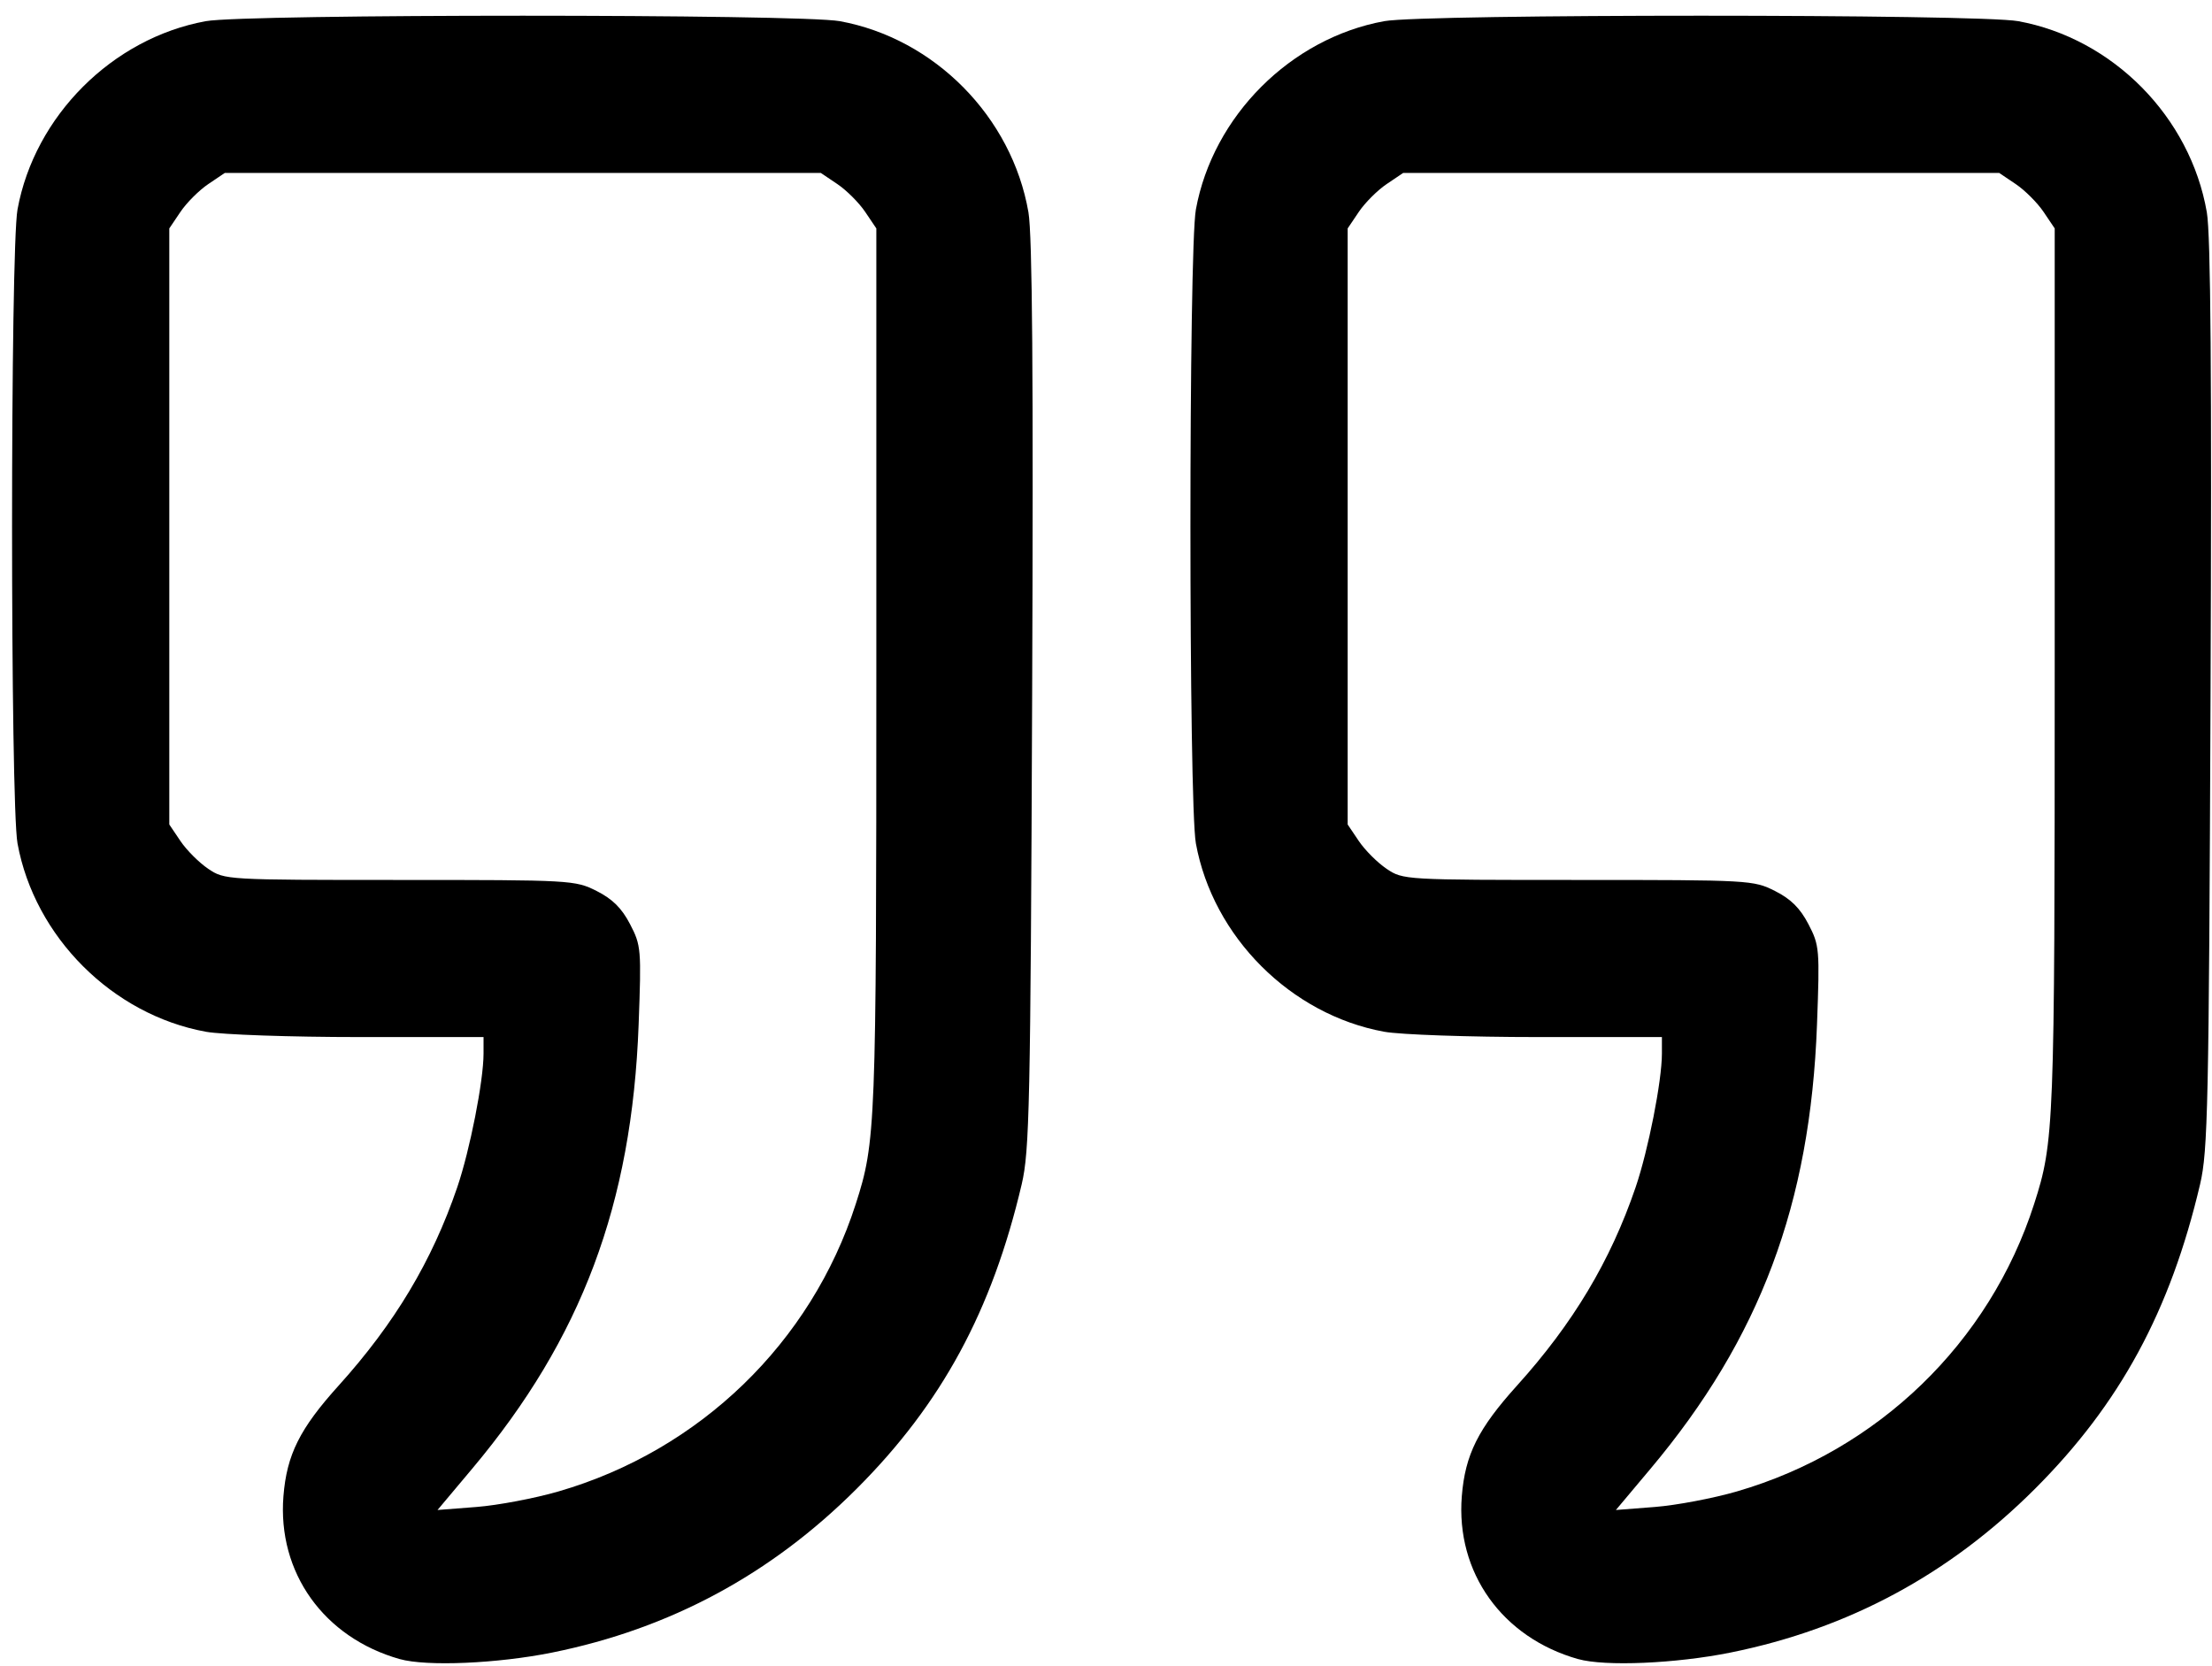 <?xml version="1.0" encoding="UTF-8" standalone="no"?>
<!-- Created with Inkscape (http://www.inkscape.org/) -->

<svg
   width="119.2mm"
   height="89.8mm"
   viewBox="0 0 119.2 89.8"
   version="1.1"
   id="svg1"
   xml:space="preserve"
   inkscape:version="1.3 (0e150ed6c4, 2023-07-21)"
   sodipodi:docname="quotation mark.svg"
   xmlns:inkscape="http://www.inkscape.org/namespaces/inkscape"
   xmlns:sodipodi="http://sodipodi.sourceforge.net/DTD/sodipodi-0.dtd"
   xmlns="http://www.w3.org/2000/svg"
   xmlns:svg="http://www.w3.org/2000/svg"><sodipodi:namedview
     id="namedview1"
     pagecolor="#ffffff"
     bordercolor="#000000"
     borderopacity="0.25"
     inkscape:showpageshadow="2"
     inkscape:pageopacity="0.0"
     inkscape:pagecheckerboard="0"
     inkscape:deskcolor="#d1d1d1"
     inkscape:document-units="mm"
     inkscape:zoom="0.98021825"
     inkscape:cx="157.61796"
     inkscape:cy="160.6785"
     inkscape:window-width="1920"
     inkscape:window-height="1017"
     inkscape:window-x="-8"
     inkscape:window-y="-8"
     inkscape:window-maximized="1"
     inkscape:current-layer="layer1" /><defs
     id="defs1" /><g
     inkscape:label="Warstwa 1"
     inkscape:groupmode="layer"
     id="layer1"><path
       style="fill:#000000"
       d="m 21.54,89.409 c -4.092,-1.158 -6.596,-4.666 -6.266,-8.78 0.179,-2.235 0.879,-3.637 2.972,-5.956 3.022,-3.348 5.04,-6.722 6.391,-10.68 0.686,-2.011 1.42,-5.741 1.42,-7.214 v -0.891 h -6.698 c -3.684,0 -7.405,-0.129 -8.268,-0.287 -5.035,-0.92 -9.227,-5.112 -10.147,-10.147 -0.392,-2.147 -0.392,-32.02 0,-34.166 C 1.863,6.253 6.055,2.061 11.09,1.141 c 2.147,-0.392 32.02,-0.392 34.166,0 5.103,0.932 9.275,5.158 10.164,10.297 0.211,1.218 0.269,8.82 0.2,26.061 -0.089,22.095 -0.141,24.525 -0.564,26.326 -1.601,6.82 -4.315,11.827 -8.892,16.404 -4.618,4.618 -10.058,7.545 -16.404,8.827 -2.953,0.597 -6.778,0.76 -8.221,0.352 z m 8.564,-9.037 c 7.607,-2.209 13.609,-8.015 16.011,-15.488 1.079,-3.359 1.109,-4.119 1.109,-28.717 v -23.857 l -0.602,-0.893 c -0.331,-0.491 -1.003,-1.163 -1.494,-1.494 l -0.893,-0.602 H 28.173 12.112 l -0.893,0.602 c -0.491,0.331 -1.163,1.003 -1.494,1.494 l -0.602,0.893 v 16.061 16.061 l 0.602,0.893 c 0.331,0.491 1.003,1.163 1.494,1.494 0.887,0.598 0.952,0.602 10.323,0.602 9.253,0 9.452,0.011 10.61,0.595 0.854,0.431 1.352,0.925 1.8,1.786 0.597,1.147 0.613,1.345 0.462,5.424 -0.359,9.663 -3.071,16.898 -8.968,23.922 l -1.869,2.226 2.1,-0.163 c 1.155,-0.09 3.147,-0.467 4.427,-0.839 z m 54.936,9.037 c -4.092,-1.158 -6.596,-4.666 -6.266,-8.78 0.179,-2.235 0.879,-3.637 2.972,-5.956 3.022,-3.348 5.04,-6.722 6.391,-10.68 0.686,-2.011 1.42,-5.741 1.42,-7.214 v -0.891 h -6.698 c -3.684,0 -7.405,-0.129 -8.268,-0.287 -5.035,-0.92 -9.227,-5.112 -10.147,-10.147 -0.392,-2.147 -0.392,-32.02 0,-34.166 0.92,-5.035 5.112,-9.227 10.147,-10.147 2.147,-0.392 32.02,-0.392 34.166,0 5.103,0.932 9.275,5.158 10.164,10.297 0.211,1.218 0.269,8.82 0.2,26.061 -0.089,22.095 -0.141,24.525 -0.564,26.326 -1.601,6.82 -4.315,11.827 -8.892,16.404 -4.618,4.618 -10.058,7.545 -16.404,8.827 -2.953,0.597 -6.778,0.76 -8.221,0.352 z m 8.564,-9.037 c 7.607,-2.209 13.609,-8.015 16.011,-15.488 1.079,-3.359 1.109,-4.119 1.109,-28.717 v -23.857 l -0.602,-0.893 c -0.331,-0.491 -1.003,-1.163 -1.494,-1.494 l -0.893,-0.602 H 91.673 75.612 l -0.893,0.602 c -0.491,0.331 -1.163,1.003 -1.494,1.494 l -0.602,0.893 v 16.061 16.061 l 0.602,0.893 c 0.331,0.491 1.003,1.163 1.494,1.494 0.887,0.598 0.952,0.602 10.323,0.602 9.253,0 9.452,0.011 10.61,0.595 0.854,0.431 1.352,0.925 1.8,1.786 0.597,1.147 0.613,1.345 0.462,5.424 -0.359,9.663 -3.071,16.898 -8.968,23.922 l -1.869,2.226 2.1,-0.163 c 1.155,-0.09 3.147,-0.467 4.427,-0.839 z"
       id="path1" /></g></svg>
